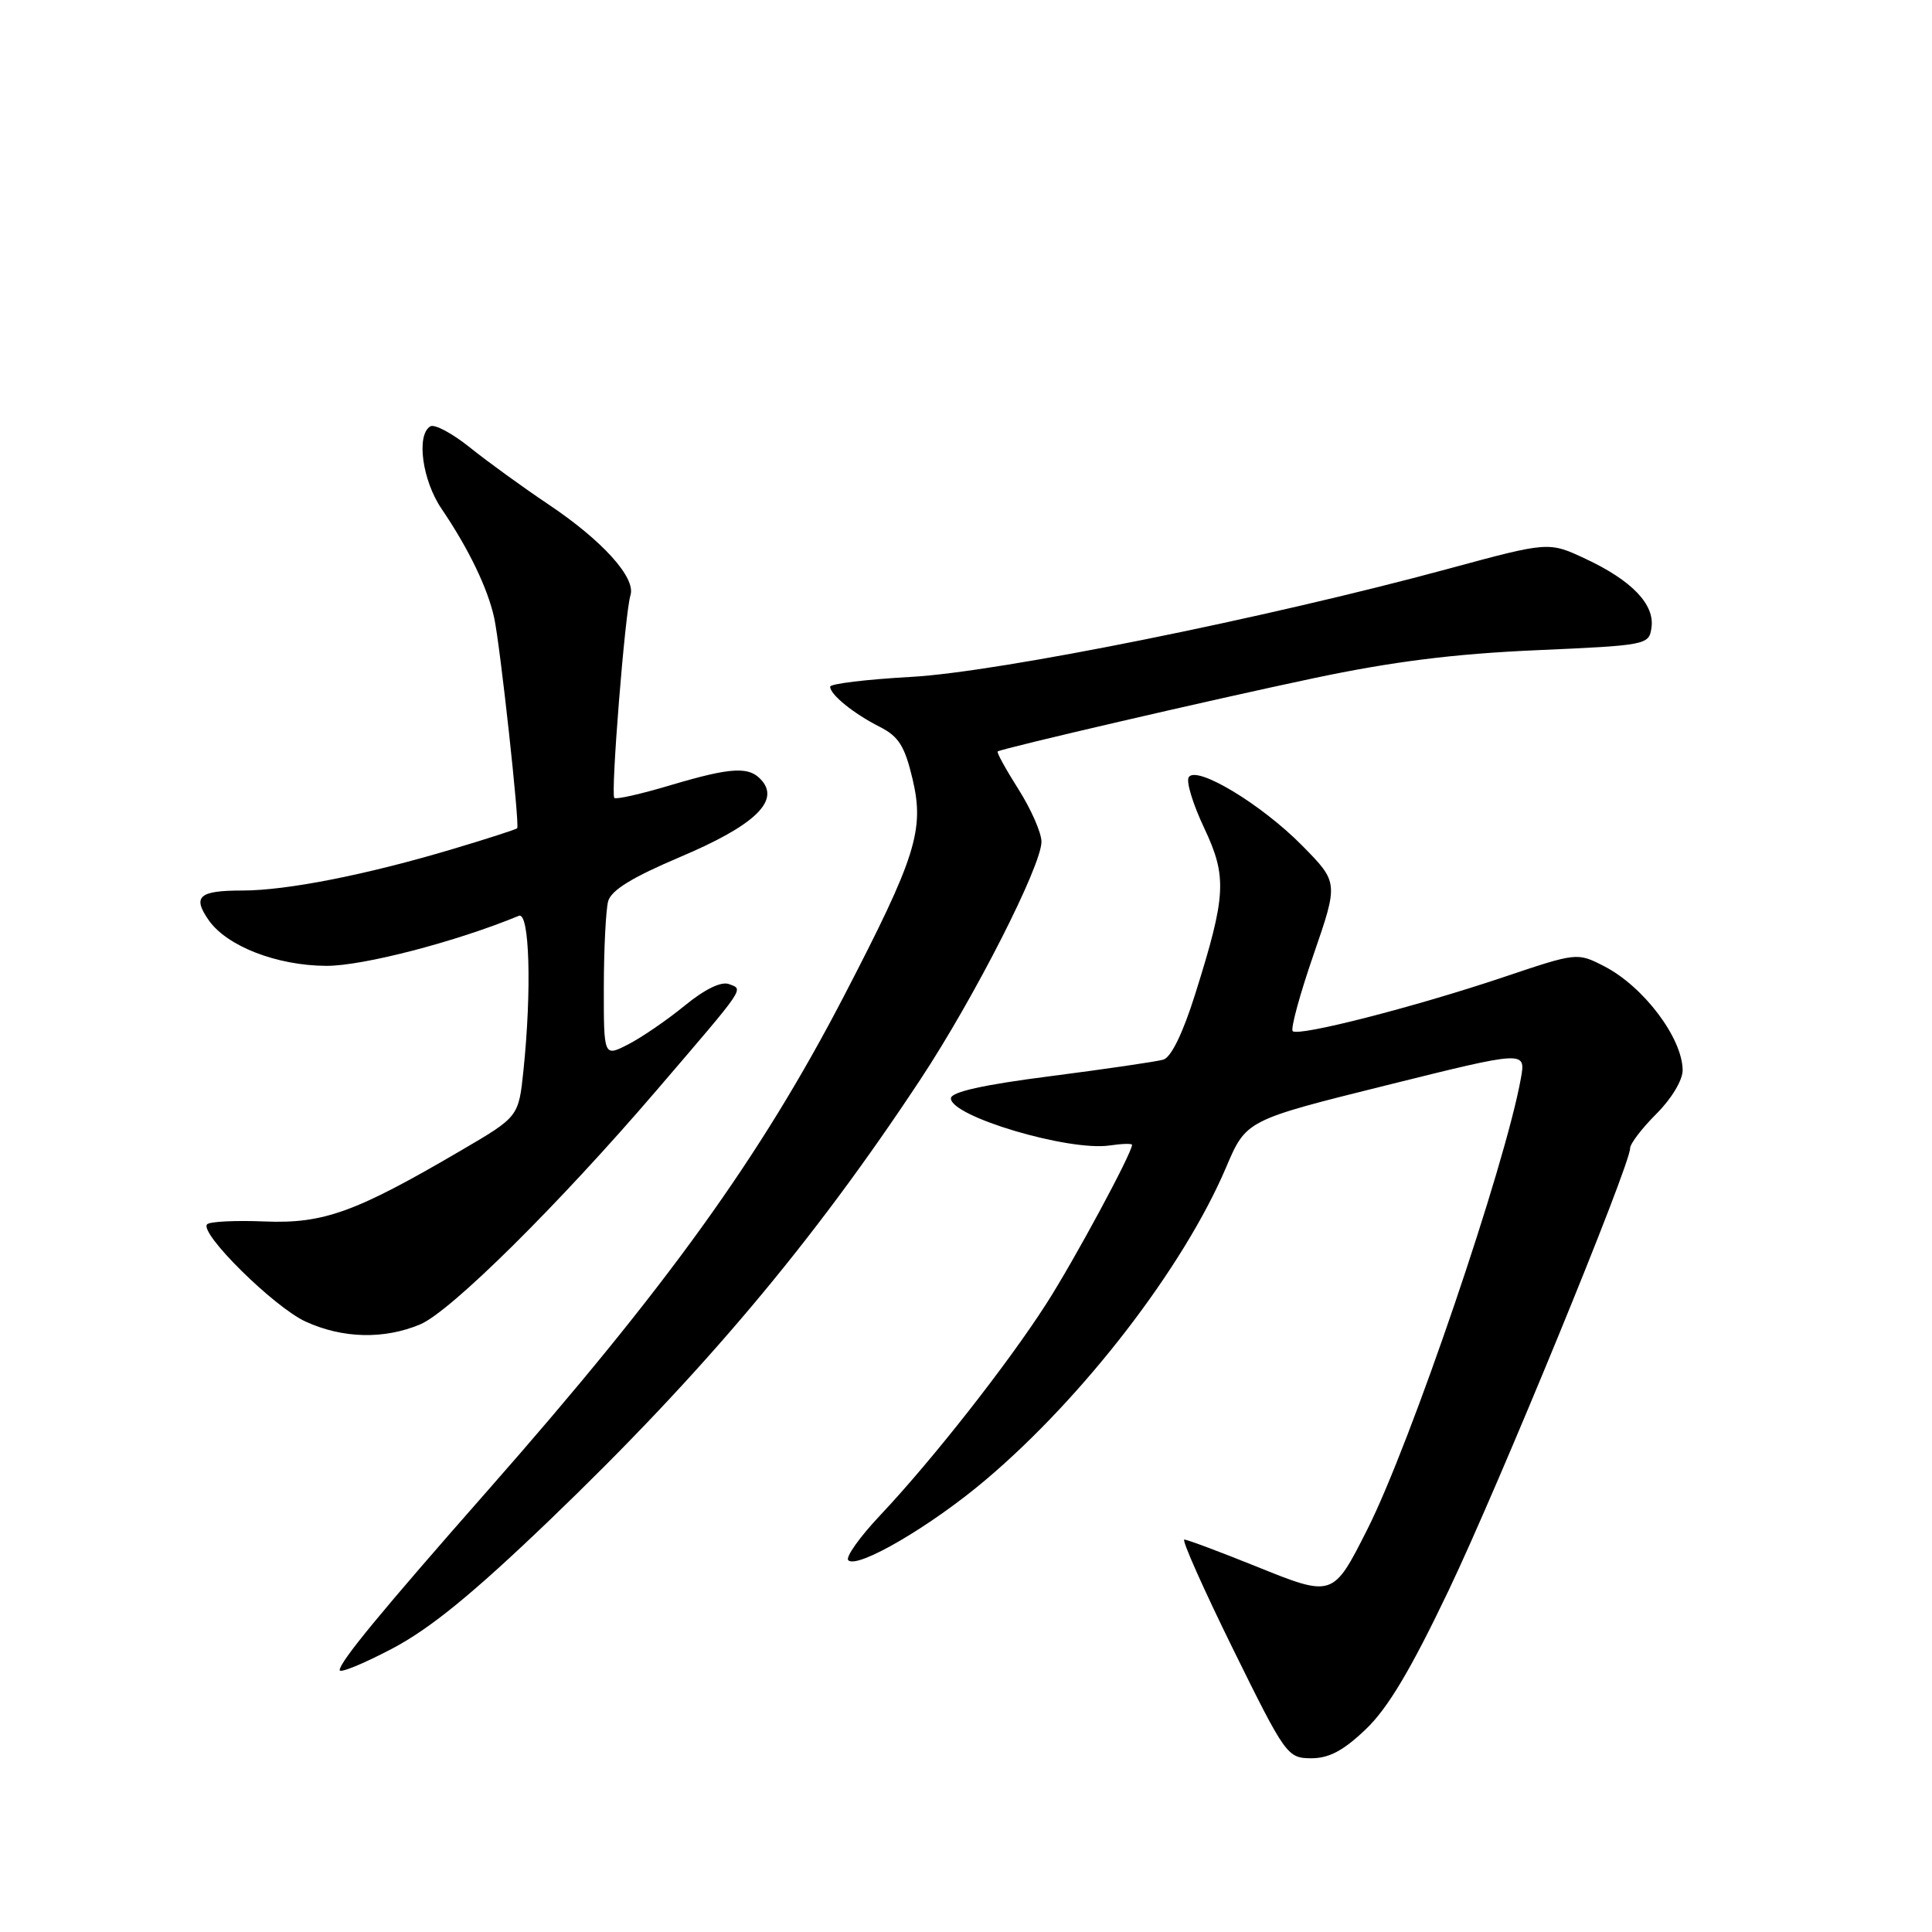 <?xml version="1.0" encoding="UTF-8" standalone="no"?>
<!DOCTYPE svg PUBLIC "-//W3C//DTD SVG 1.1//EN" "http://www.w3.org/Graphics/SVG/1.1/DTD/svg11.dtd" >
<svg xmlns="http://www.w3.org/2000/svg" xmlns:xlink="http://www.w3.org/1999/xlink" version="1.1" viewBox="0 0 256 256">
 <g >
 <path fill="currentColor"
d=" M 180.95 229.16 C 183.88 226.38 186.92 221.28 191.96 210.72 C 198.60 196.81 216.00 154.42 216.00 152.14 C 216.00 151.55 217.57 149.49 219.50 147.57 C 221.51 145.56 222.98 143.09 222.96 141.78 C 222.90 137.48 217.73 130.67 212.52 128.01 C 208.98 126.20 208.94 126.21 199.21 129.48 C 187.43 133.44 172.04 137.38 171.29 136.63 C 170.99 136.33 172.23 131.77 174.05 126.50 C 177.35 116.93 177.35 116.93 172.56 112.06 C 167.15 106.57 158.51 101.36 157.51 102.99 C 157.15 103.56 158.07 106.56 159.54 109.67 C 162.62 116.19 162.49 118.62 158.37 131.72 C 156.74 136.91 155.18 140.11 154.14 140.41 C 153.24 140.67 146.54 141.65 139.25 142.59 C 130.26 143.74 126.00 144.69 126.00 145.54 C 126.00 147.94 141.62 152.58 147.04 151.78 C 148.67 151.54 150.00 151.50 150.00 151.70 C 150.00 152.79 142.30 167.07 138.62 172.79 C 133.49 180.78 123.53 193.46 116.65 200.76 C 113.92 203.65 112.01 206.34 112.40 206.74 C 113.60 207.93 123.39 202.21 130.64 196.06 C 143.65 185.05 156.85 167.88 162.46 154.69 C 165.12 148.43 165.12 148.43 183.65 143.82 C 202.18 139.21 202.18 139.21 201.53 142.86 C 199.45 154.47 186.93 191.25 181.17 202.67 C 176.62 211.67 176.63 211.67 166.40 207.54 C 161.57 205.59 157.30 204.00 156.93 204.00 C 156.55 204.00 159.45 210.51 163.37 218.48 C 170.33 232.60 170.58 232.95 173.71 232.98 C 176.08 232.99 177.97 232.00 180.95 229.16 Z  M 72.77 201.48 C 93.15 181.92 107.72 164.61 121.98 143.00 C 129.11 132.20 138.00 114.73 138.00 111.53 C 138.00 110.36 136.63 107.23 134.95 104.58 C 133.27 101.93 132.03 99.68 132.20 99.57 C 132.88 99.14 160.50 92.73 174.00 89.88 C 184.50 87.66 192.63 86.64 203.50 86.16 C 218.26 85.51 218.51 85.46 218.83 83.15 C 219.27 80.09 216.22 76.91 210.08 74.04 C 205.21 71.76 205.21 71.76 191.86 75.38 C 167.66 81.94 132.33 89.05 120.75 89.69 C 114.84 90.02 110.00 90.60 110.00 90.99 C 110.00 92.04 113.11 94.56 116.57 96.31 C 119.08 97.58 119.88 98.86 120.91 103.19 C 122.52 109.97 121.39 113.56 111.82 132.00 C 100.77 153.28 88.34 170.55 64.72 197.39 C 50.46 213.59 45.03 220.19 45.01 221.30 C 45.00 221.75 48.12 220.47 51.93 218.47 C 56.99 215.81 62.60 211.23 72.77 201.48 Z  M 55.67 175.49 C 59.68 173.82 74.00 159.64 87.03 144.44 C 98.97 130.51 98.54 131.14 96.60 130.40 C 95.58 130.01 93.42 131.05 90.74 133.24 C 88.41 135.15 85.04 137.46 83.25 138.38 C 80.00 140.05 80.00 140.05 80.01 130.78 C 80.02 125.67 80.28 120.57 80.58 119.43 C 80.98 117.96 83.75 116.26 90.13 113.55 C 99.80 109.46 103.28 106.24 101.00 103.49 C 99.34 101.50 97.03 101.61 88.76 104.07 C 84.94 105.21 81.62 105.96 81.40 105.73 C 80.90 105.23 82.82 81.15 83.54 78.87 C 84.28 76.55 79.81 71.61 72.62 66.80 C 69.25 64.54 64.59 61.16 62.26 59.29 C 59.92 57.41 57.56 56.15 57.01 56.50 C 55.13 57.65 55.96 63.67 58.51 67.42 C 62.11 72.72 64.64 77.98 65.49 81.90 C 66.28 85.57 68.88 109.33 68.53 109.75 C 68.42 109.89 64.59 111.13 60.03 112.49 C 48.59 115.91 38.02 118.00 32.10 118.00 C 26.35 118.00 25.46 118.79 27.67 121.95 C 30.09 125.39 36.70 127.95 43.24 127.98 C 48.08 128.00 60.45 124.78 68.75 121.35 C 70.17 120.76 70.47 131.17 69.36 141.84 C 68.72 147.98 68.72 147.98 61.11 152.43 C 47.10 160.64 42.87 162.17 35.06 161.85 C 31.23 161.69 27.81 161.86 27.45 162.22 C 26.33 163.34 36.30 173.20 40.50 175.12 C 45.39 177.36 50.88 177.50 55.67 175.49 Z "/>
</g>
</svg>